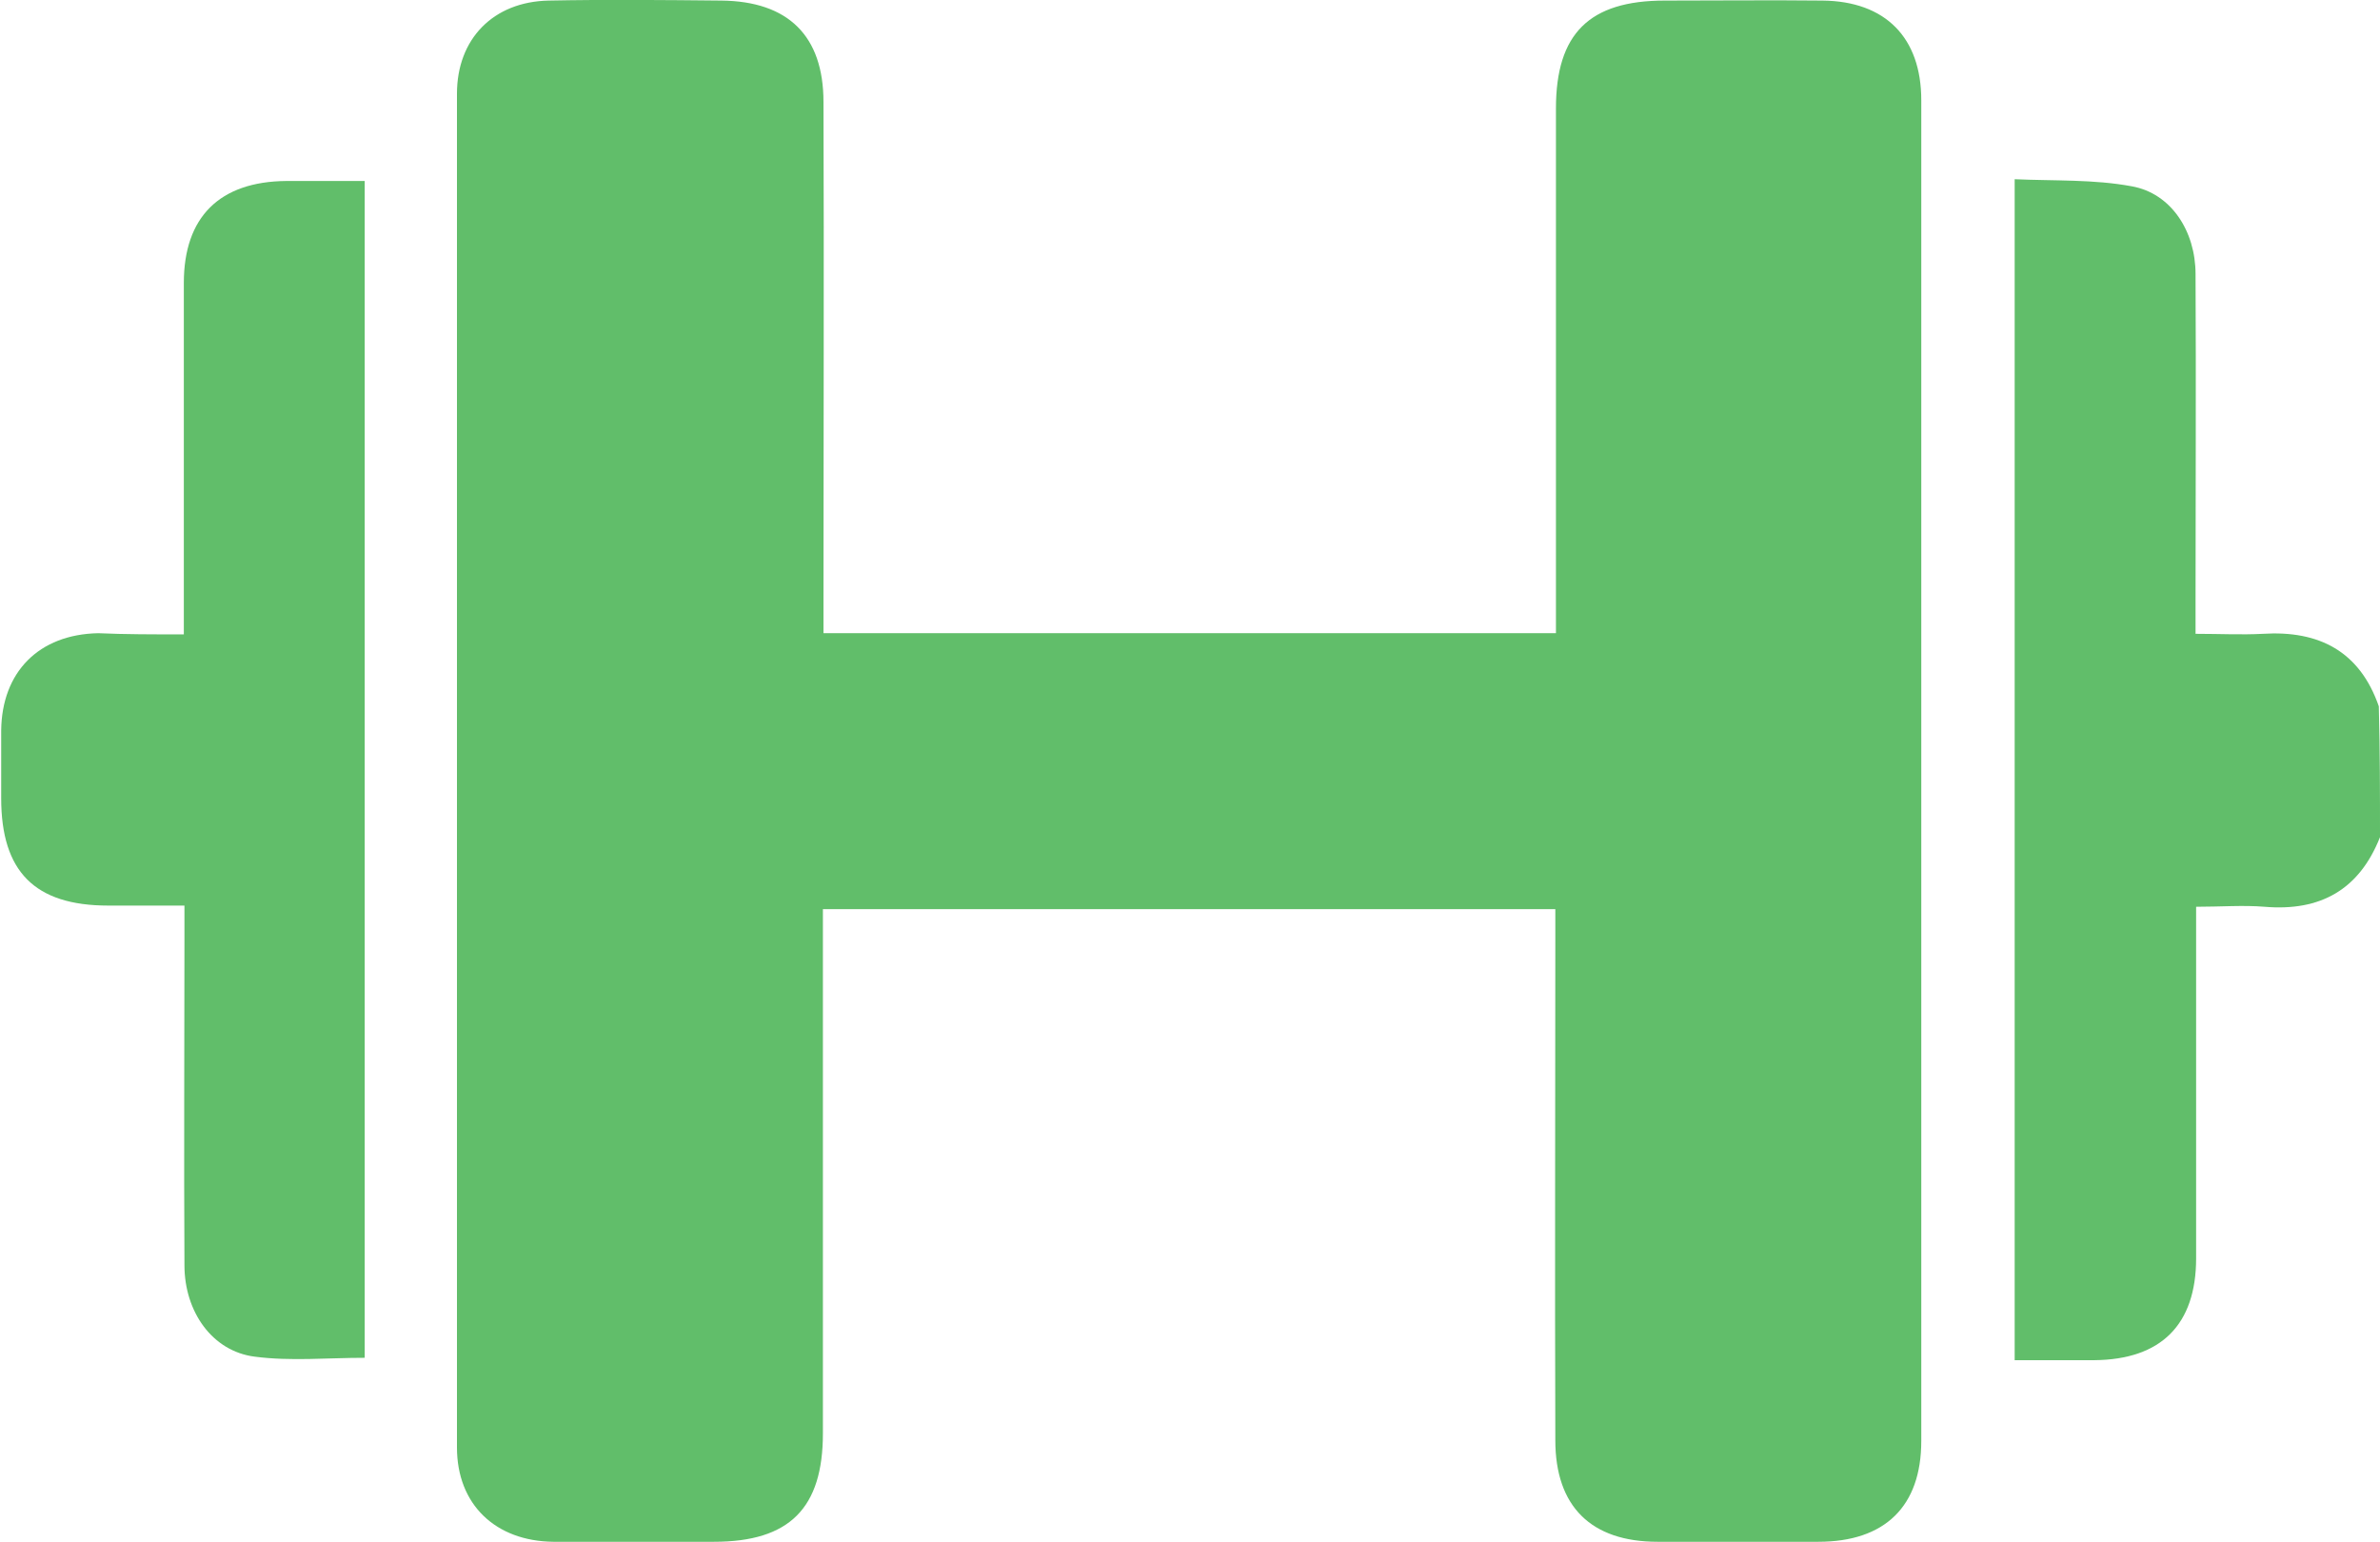 <svg width="54" height="35" viewBox="0 0 54 35" fill="none" xmlns="http://www.w3.org/2000/svg">
<path d="M54 18.998C53.528 20.189 52.65 20.684 51.381 20.577C50.895 20.537 50.395 20.577 49.828 20.577C49.828 20.858 49.828 21.072 49.828 21.273C49.828 23.695 49.828 26.13 49.828 28.551C49.828 30.063 49.032 30.852 47.52 30.866C46.926 30.866 46.332 30.866 45.711 30.866C45.711 21.928 45.711 13.072 45.711 4.067C46.615 4.107 47.507 4.067 48.37 4.228C49.261 4.388 49.815 5.245 49.815 6.221C49.828 8.71 49.815 11.185 49.815 13.674C49.815 13.888 49.815 14.102 49.815 14.383C50.368 14.383 50.855 14.409 51.34 14.383C52.623 14.302 53.541 14.784 53.973 16.028C54 17.032 54 18.022 54 18.998Z" fill="#61BE6A"/>
<path d="M18.684 14.369C24.259 14.369 29.754 14.369 35.303 14.369C35.303 14.115 35.303 13.874 35.303 13.647C35.303 9.914 35.303 6.195 35.303 2.462C35.303 0.763 36.059 0.013 37.773 0.013C38.961 0.013 40.163 -5.42542e-06 41.35 0.013C42.782 0.027 43.592 0.856 43.592 2.274C43.592 12.416 43.592 22.557 43.592 32.699C43.592 34.184 42.768 34.987 41.256 34.987C40.041 34.987 38.826 34.987 37.611 34.987C36.099 34.987 35.289 34.184 35.289 32.685C35.276 28.913 35.289 25.153 35.289 21.38C35.289 21.152 35.289 20.912 35.289 20.631C29.741 20.631 24.246 20.631 18.671 20.631C18.671 20.885 18.671 21.112 18.671 21.34C18.671 25.073 18.671 28.792 18.671 32.525C18.671 34.224 17.915 34.987 16.2 34.987C14.985 34.987 13.77 34.987 12.555 34.987C11.245 34.973 10.368 34.144 10.368 32.846C10.368 22.611 10.368 12.362 10.368 2.127C10.368 0.883 11.191 0.04 12.447 0.013C13.77 -0.013 15.066 -5.42542e-06 16.362 0.013C17.887 0.027 18.684 0.816 18.684 2.315C18.698 6.088 18.684 9.847 18.684 13.62C18.684 13.848 18.684 14.075 18.684 14.369Z" fill="#61BE6A"/>
<path d="M4.171 14.396C4.171 14.128 4.171 13.914 4.171 13.7C4.171 11.279 4.171 8.844 4.171 6.422C4.171 4.924 4.981 4.121 6.494 4.107C7.074 4.107 7.641 4.107 8.275 4.107C8.275 13.031 8.275 21.915 8.275 30.812C7.425 30.812 6.588 30.893 5.778 30.786C4.819 30.665 4.185 29.769 4.185 28.712C4.171 26.25 4.185 23.775 4.185 21.313C4.185 21.099 4.185 20.885 4.185 20.55C3.591 20.55 3.024 20.55 2.457 20.55C0.783 20.55 0.027 19.774 0.027 18.115C0.027 17.607 0.027 17.085 0.027 16.577C0.041 15.252 0.878 14.396 2.228 14.369C2.835 14.396 3.47 14.396 4.171 14.396Z" fill="#61BE6A"/>
</svg>
